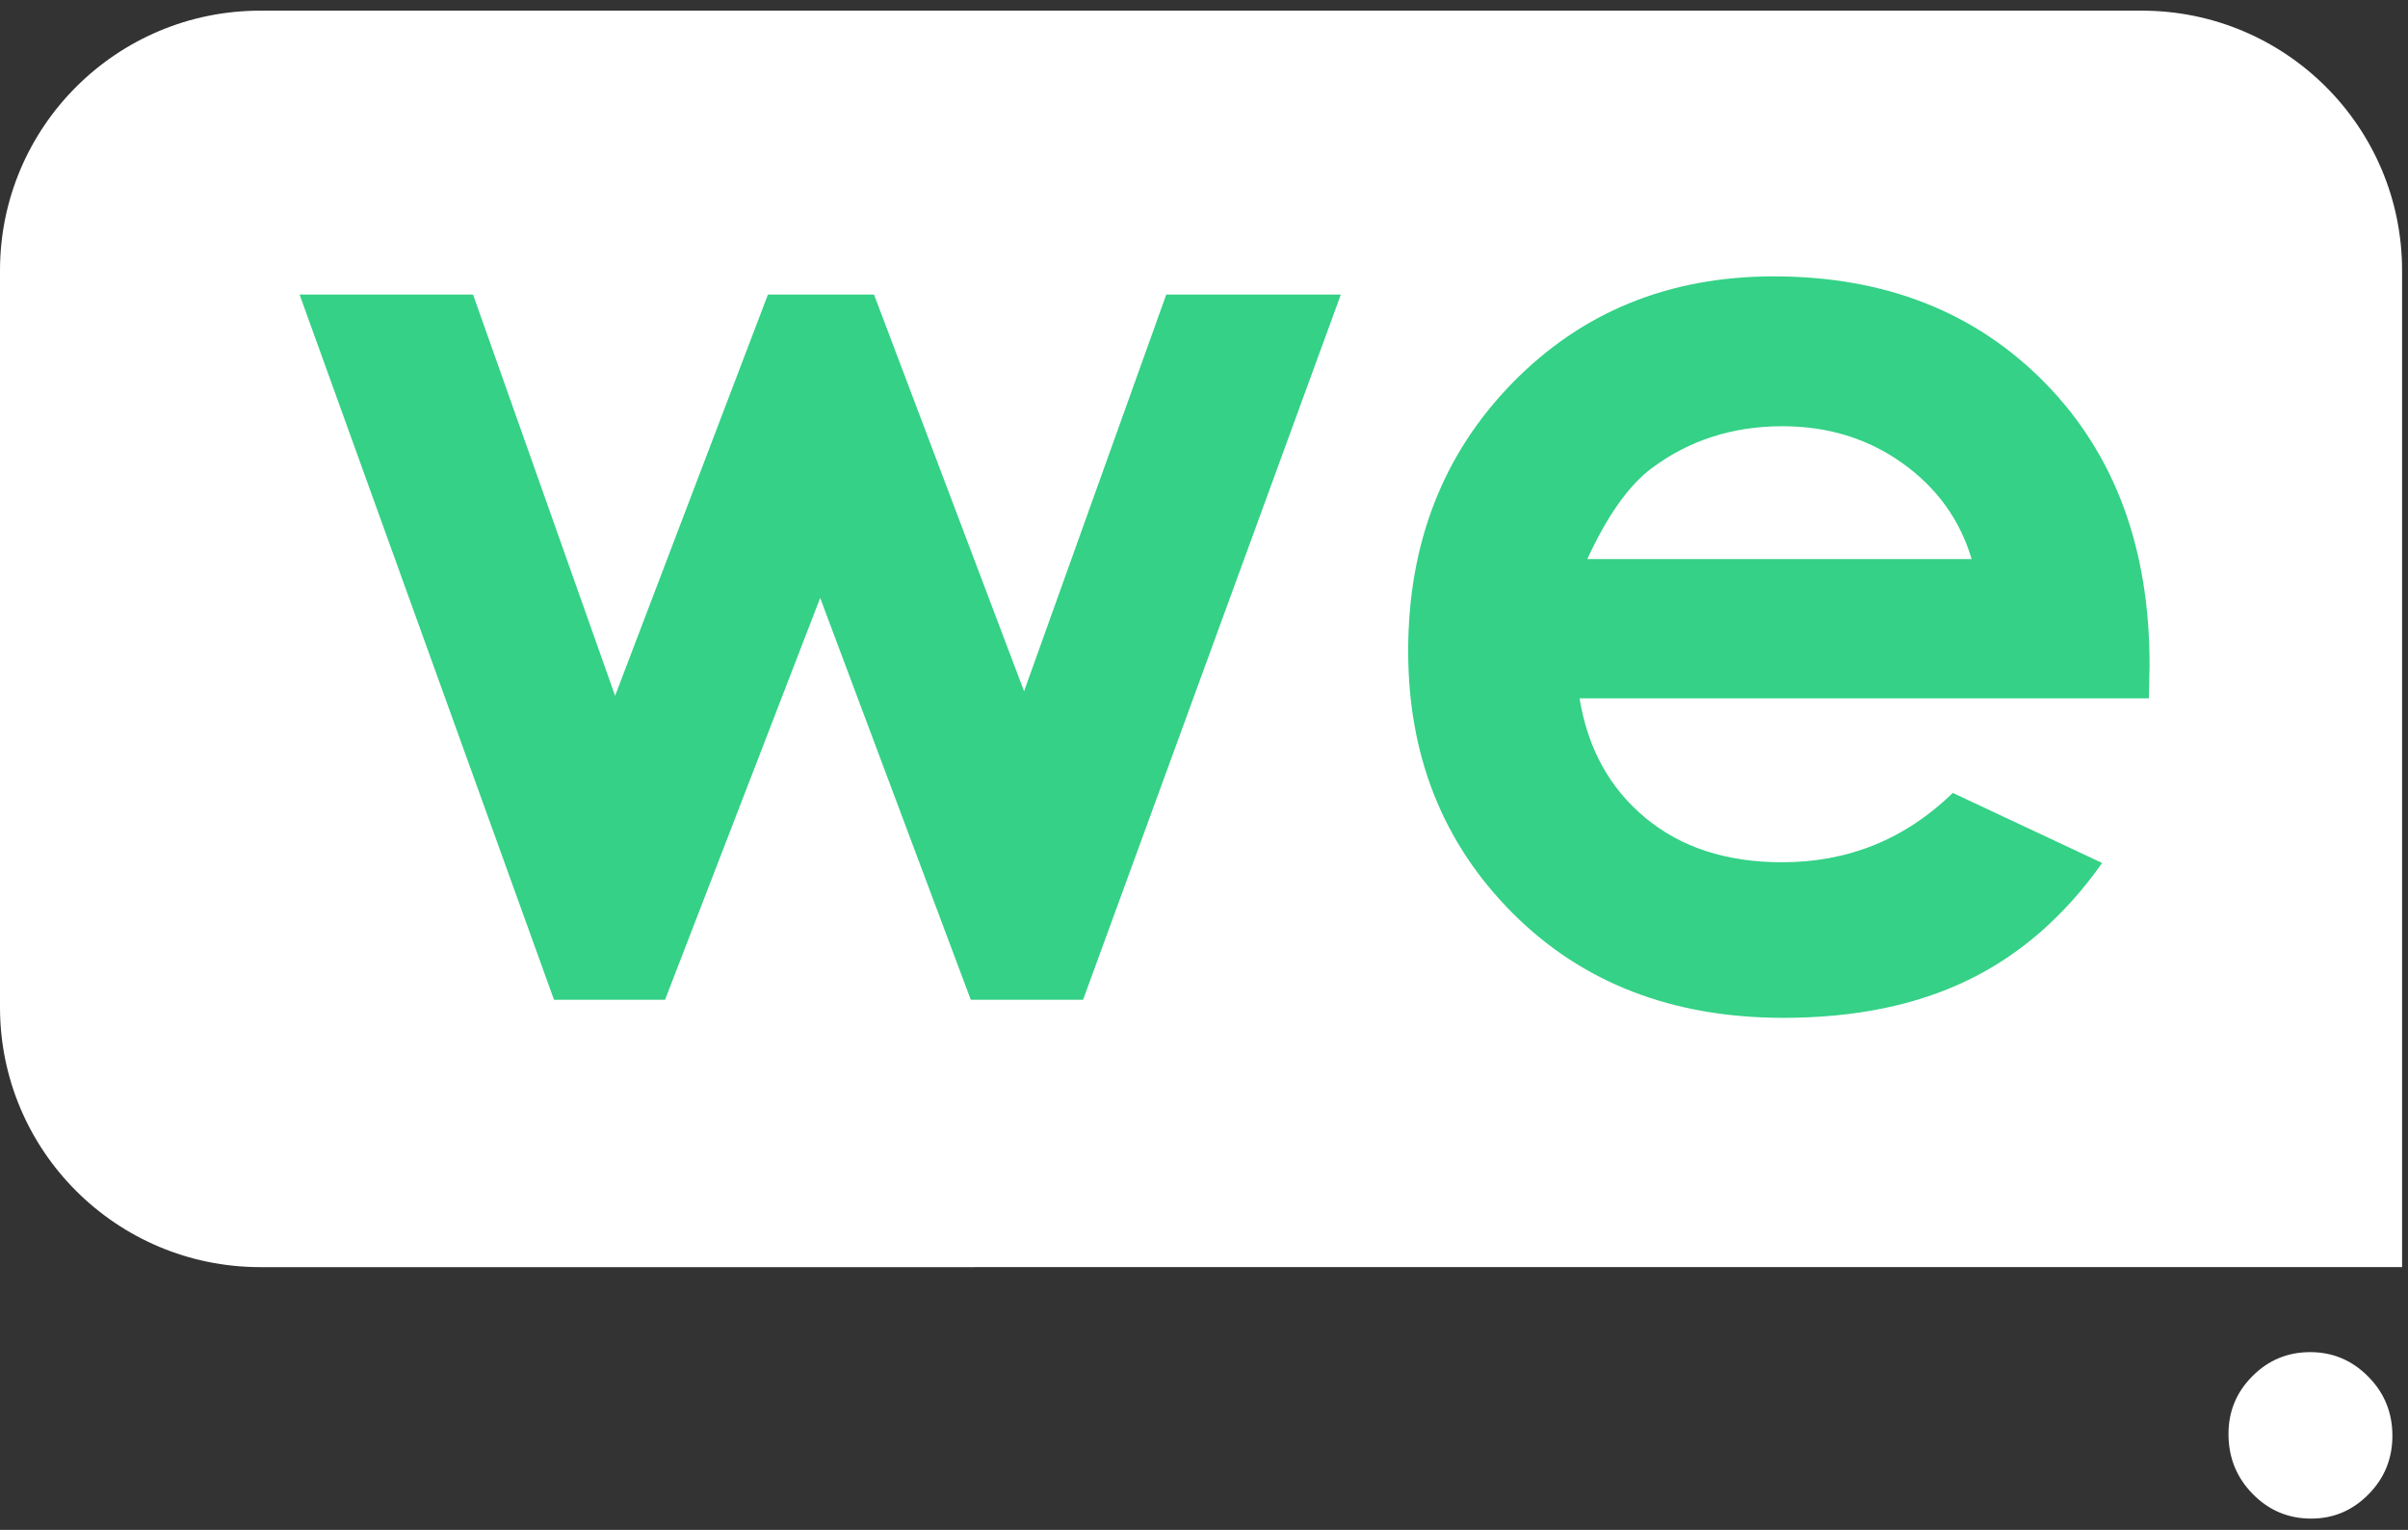 <svg width="148" height="94" fill="none" xmlns="http://www.w3.org/2000/svg"><rect width="100%" height="100%" fill="#333333" stroke="none"/><path d="M16 77.858c-8.837 0-16-7.148-16-15.968V16.622C0 7.803 7.163.655 16 .655h115.637c8.837 0 15.999 7.148 15.999 15.967v61.236H16z" fill="#fff"/><path d="M18.414 18.101h10.661l8.73 24.65 9.393-24.65h6.521l9.222 24.373L71.68 18.1h10.729L66.568 61.429h-6.902l-9.256-24.69-9.535 24.69H34.05L18.414 18.1zM132.073 42.91H97.081c.505 3.08 1.854 5.529 4.051 7.345 2.192 1.82 4.992 2.726 8.4 2.726 4.071 0 7.565-1.419 10.493-4.26l9.176 4.303c-2.287 3.239-5.027 5.636-8.221 7.187-3.194 1.555-6.983 2.329-11.371 2.329-6.812 0-12.356-2.145-16.638-6.431-4.281-4.286-6.422-9.657-6.422-16.11 0-6.61 2.136-12.1 6.405-16.467 4.269-4.367 9.62-6.55 16.06-6.55 6.837 0 12.394 2.183 16.68 6.55 4.282 4.367 6.422 10.135 6.422 17.301l-.043 2.077zm-10.892-8.559c-.719-2.414-2.136-4.38-4.255-5.892-2.12-1.513-4.577-2.27-7.373-2.27-3.035 0-5.703.851-7.993 2.547-1.439 1.064-2.77 2.936-4 5.615h23.621z" fill="#34D186"/><path d="M141.989 83.08c1.387 0 2.573.5 3.567 1.504.993 1 1.485 2.213 1.485 3.64 0 1.406-.492 2.607-1.473 3.598-.98.991-2.153 1.487-3.519 1.487-1.404 0-2.603-.504-3.596-1.517-.994-1.013-1.486-2.239-1.486-3.683 0-1.389.488-2.572 1.473-3.555.98-.983 2.162-1.474 3.549-1.474z" fill="#fff"/></svg>